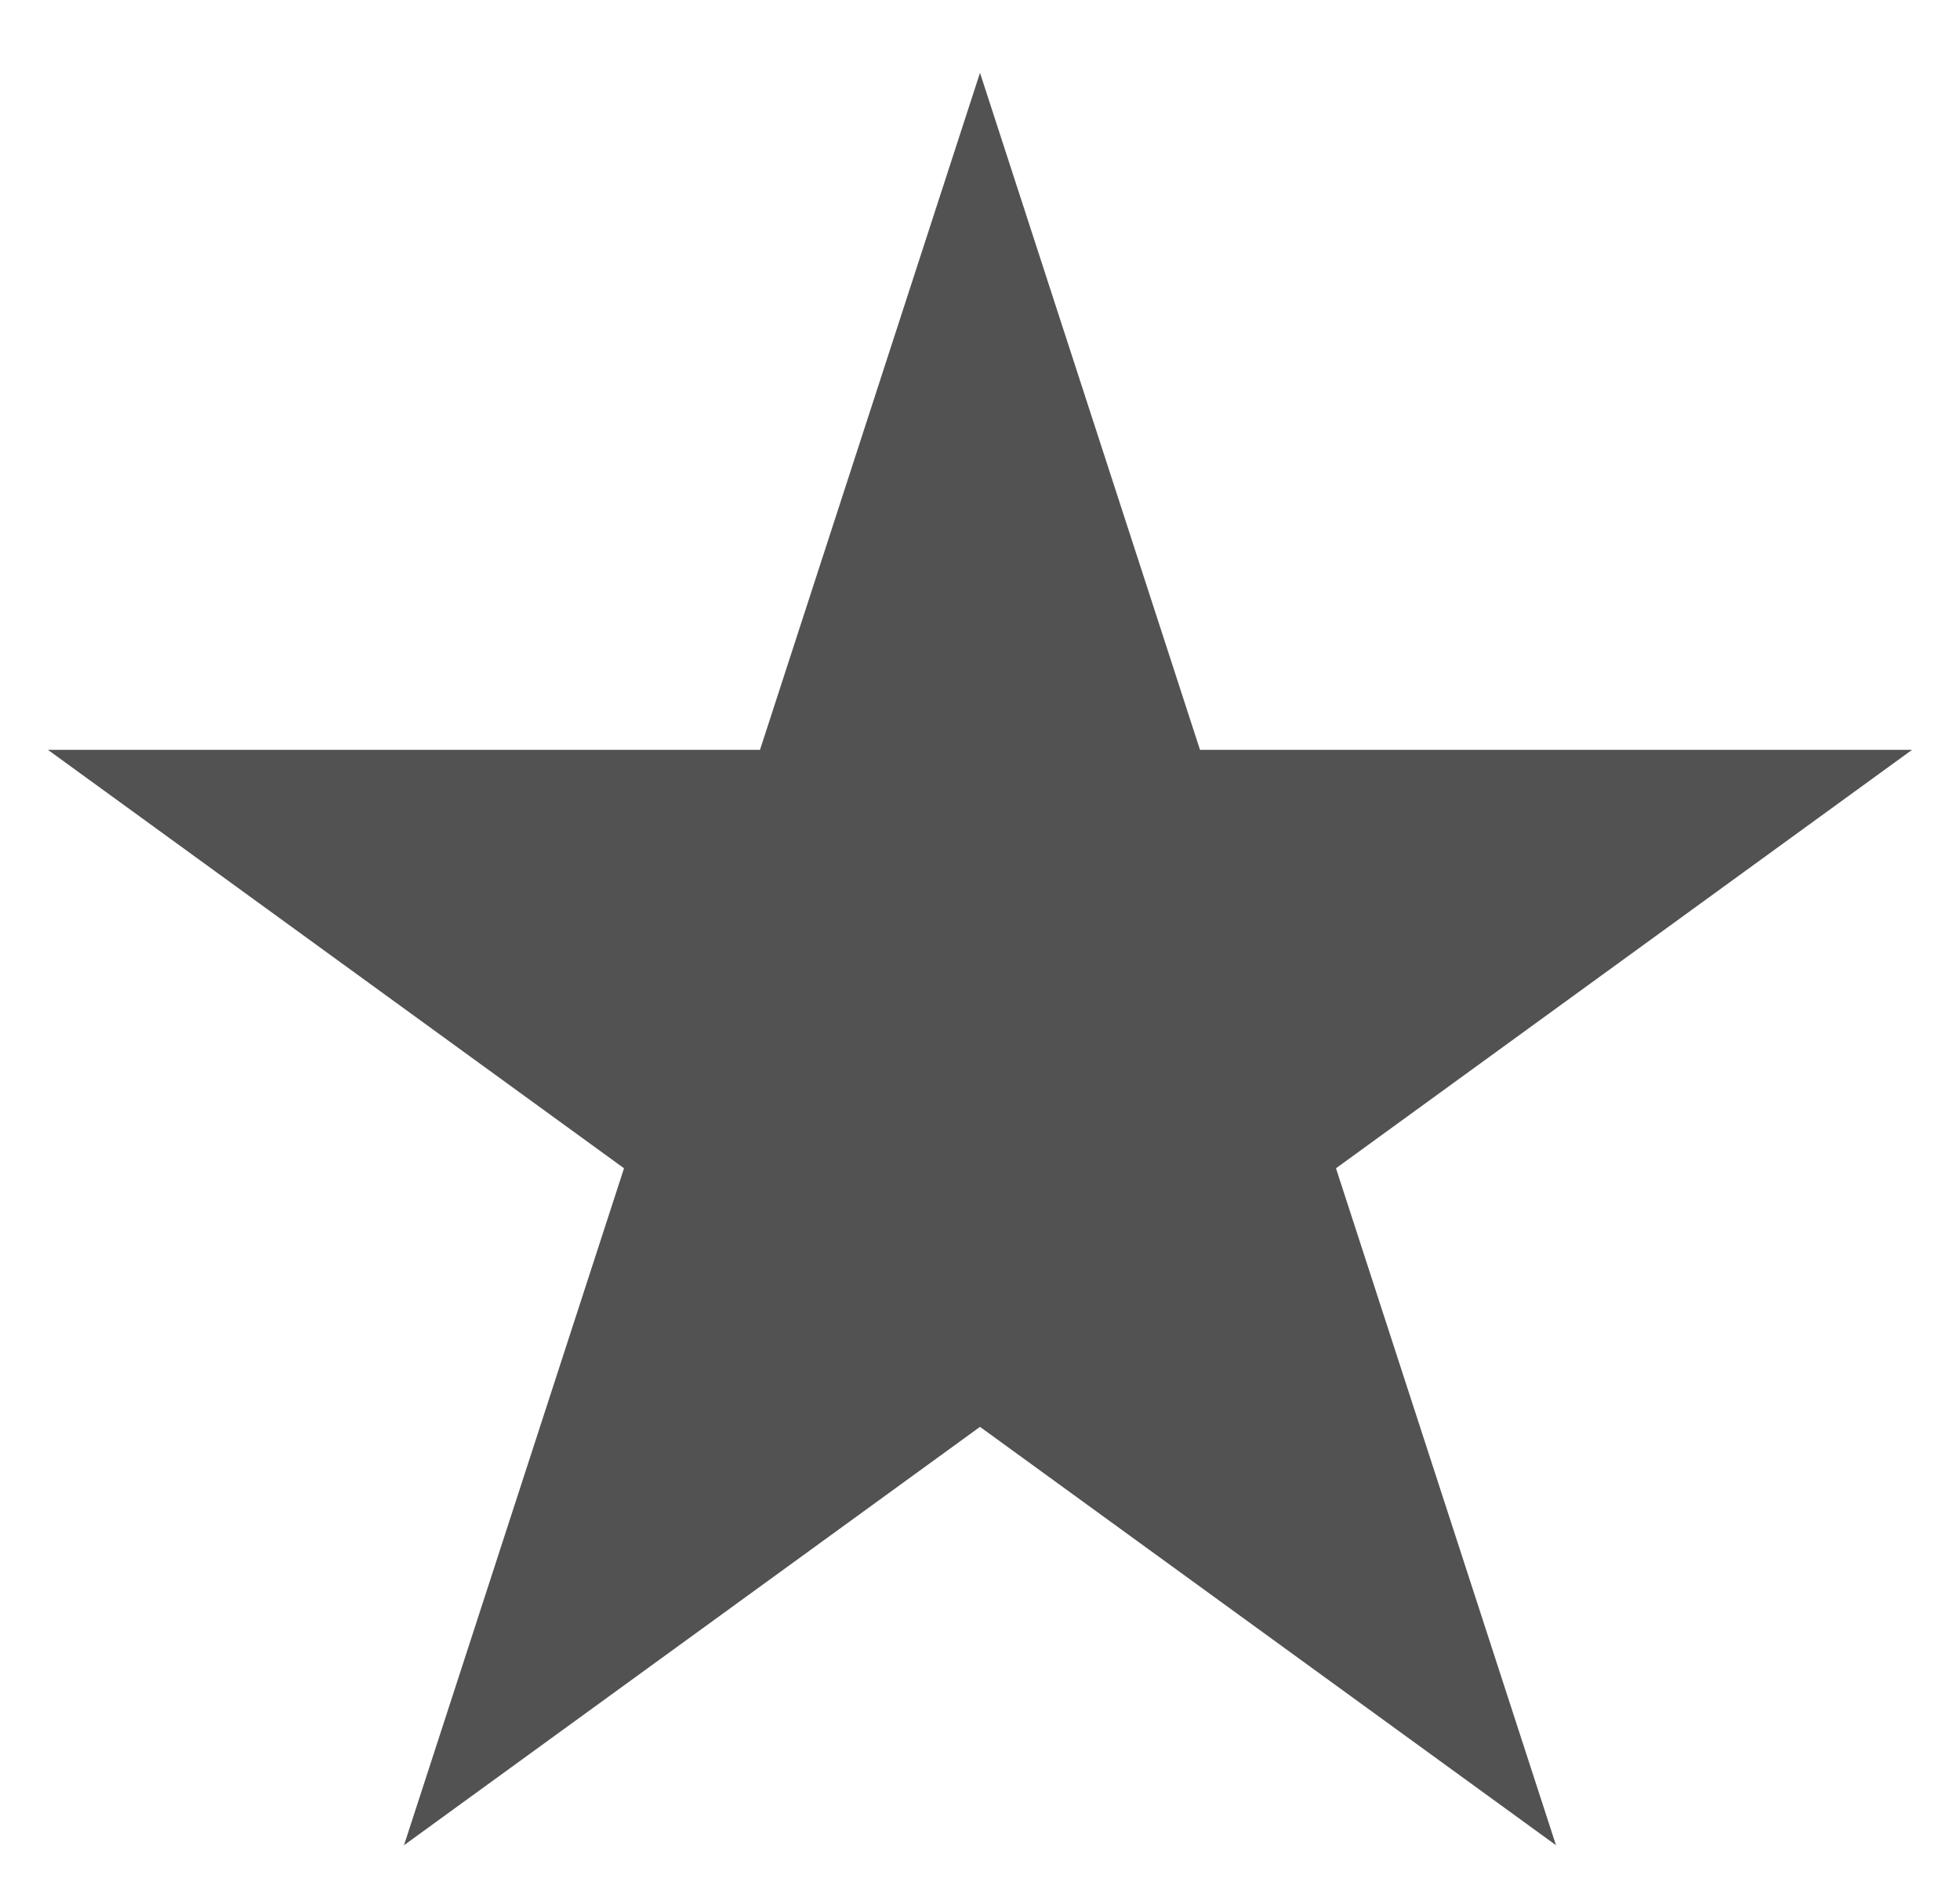 <svg width="24" height="23" viewBox="0 0 24 23" fill="none" xmlns="http://www.w3.org/2000/svg">
<path d="M12 0.892L14.694 9.184H23.413L16.359 14.309L19.053 22.6L12 17.476L4.947 22.6L7.641 14.309L0.587 9.184H9.306L12 0.892Z" fill="#525252"/>
</svg>

